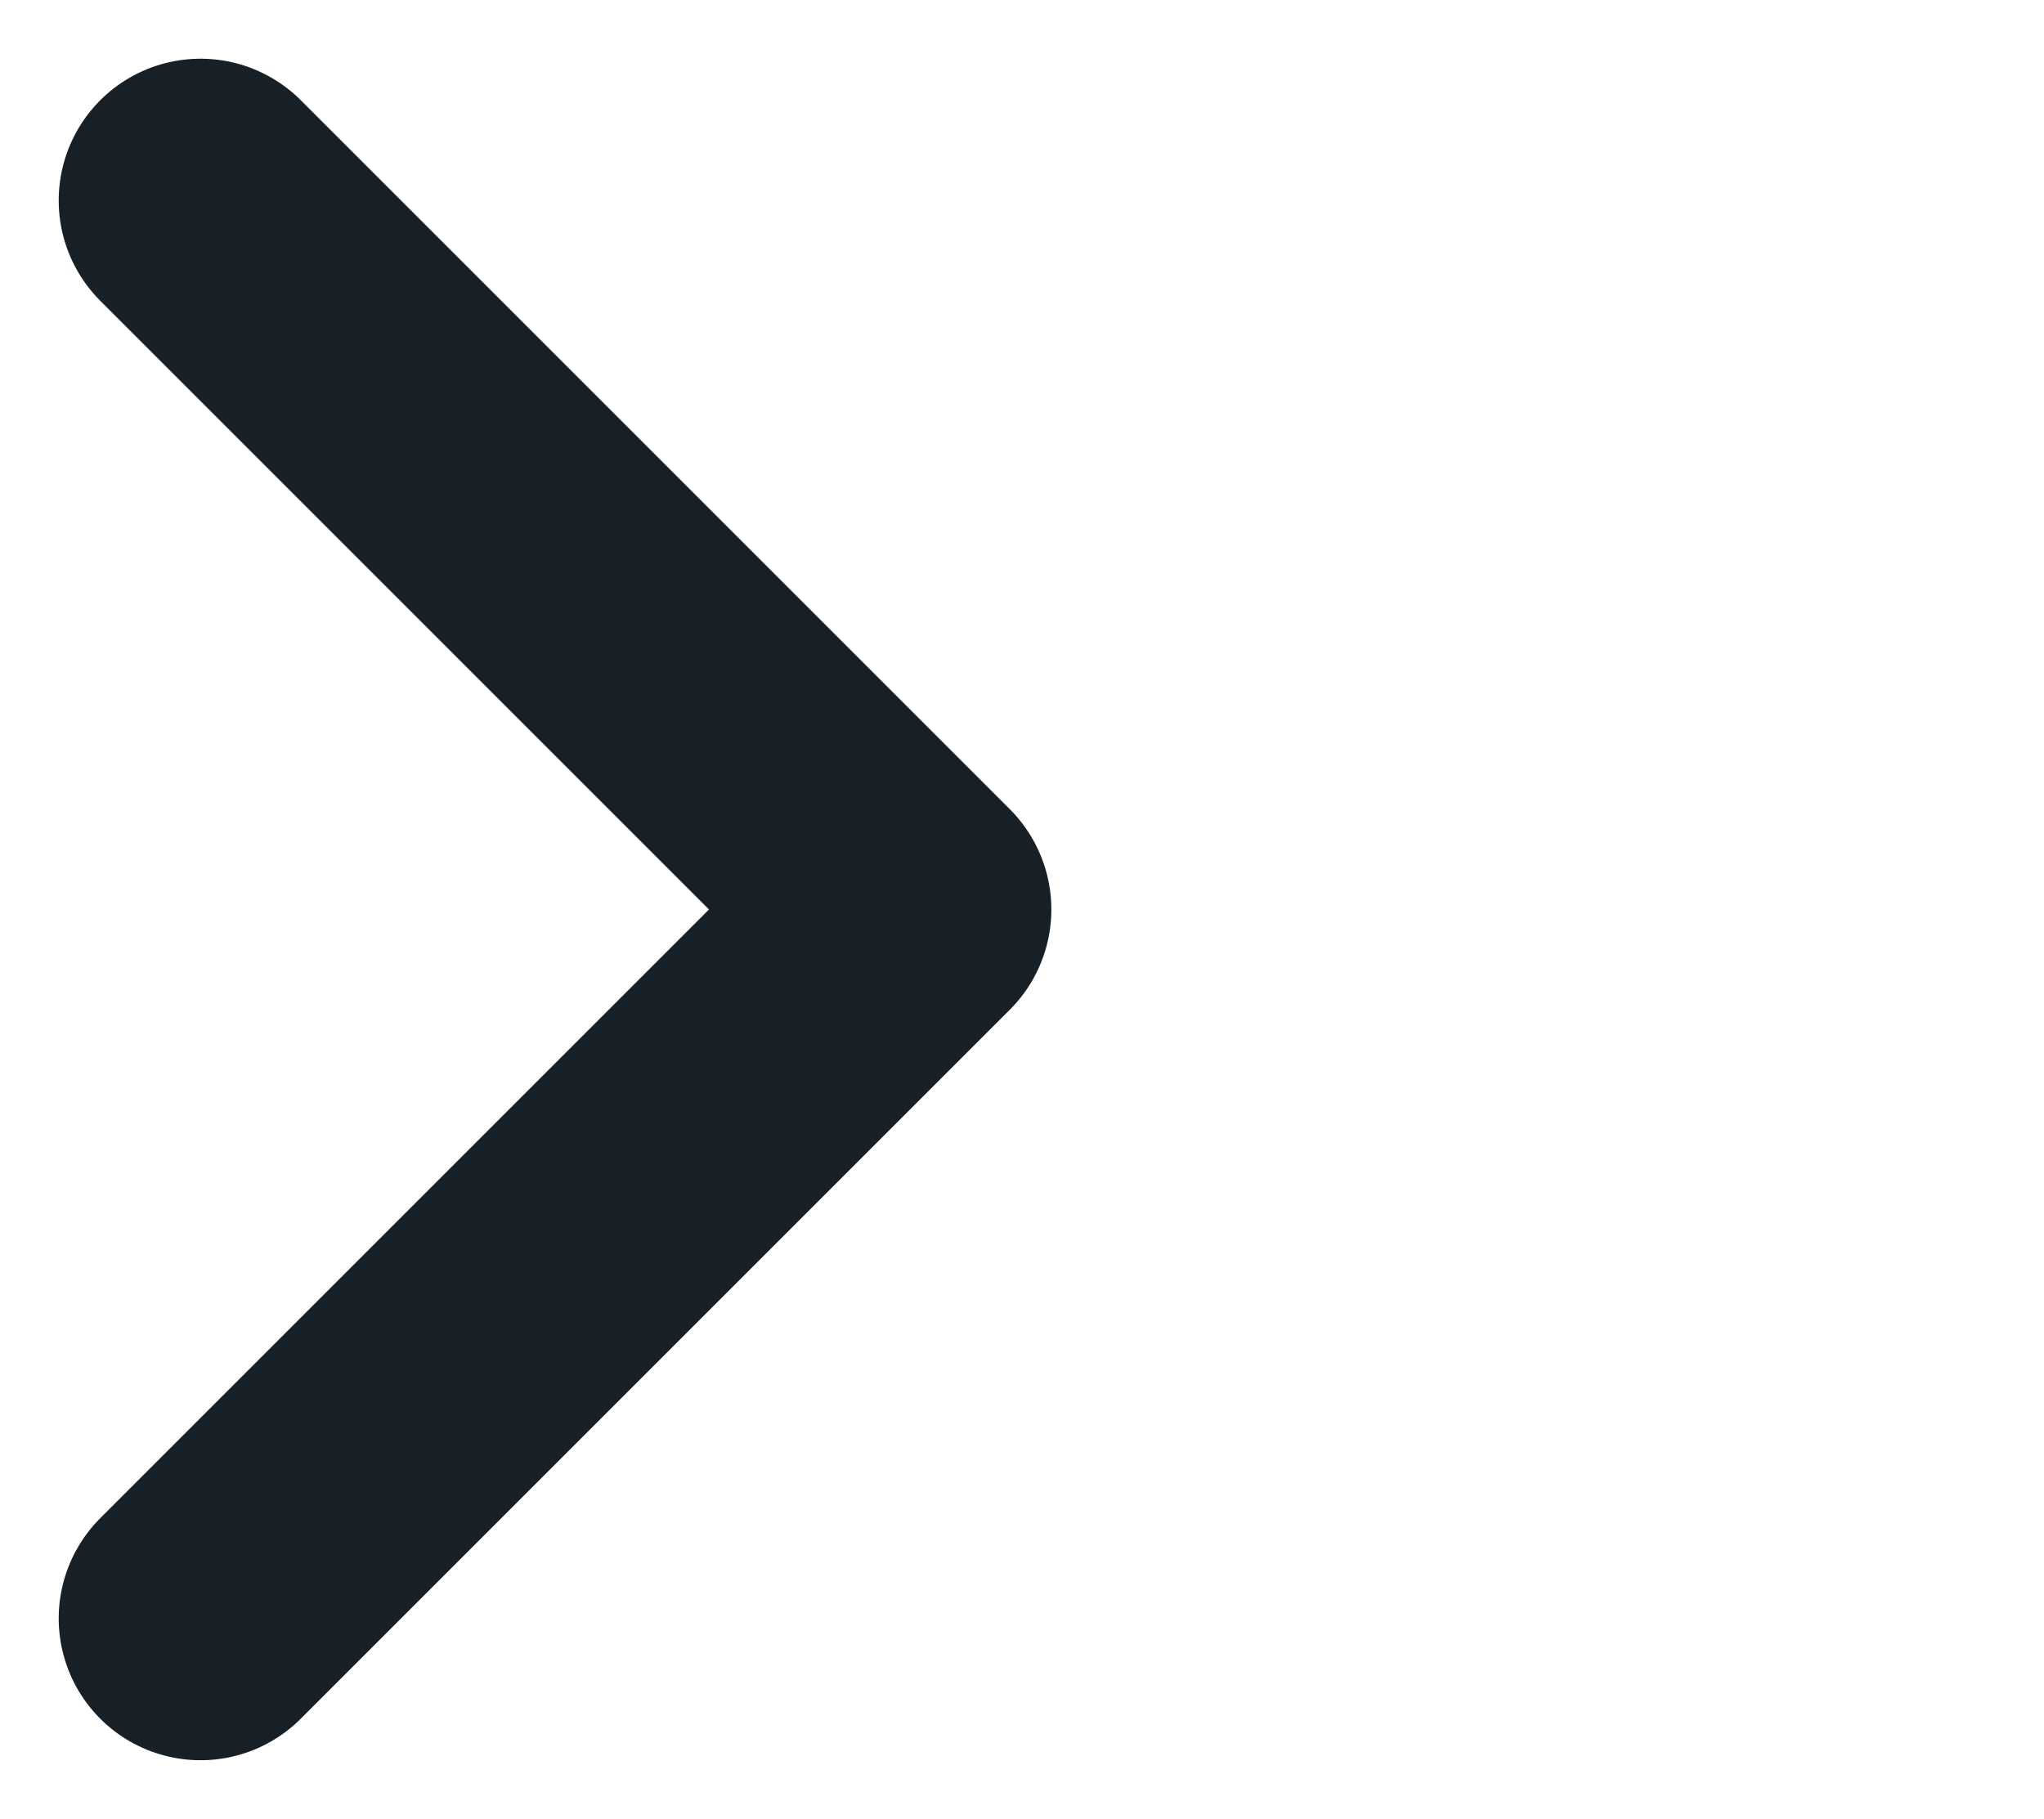 <svg xmlns="http://www.w3.org/2000/svg" width="14.414" height="12.828" viewBox="0 0 14.414 12.828">
  <g id="chevrons-right" transform="translate(-4.586 -5.586)">
    <path id="Path_37916" data-name="Path 37916" d="M6,17l5-5L6,7" fill="none" stroke="#172026" stroke-linecap="round" stroke-linejoin="round" stroke-width="2"/>
  </g>
</svg>
